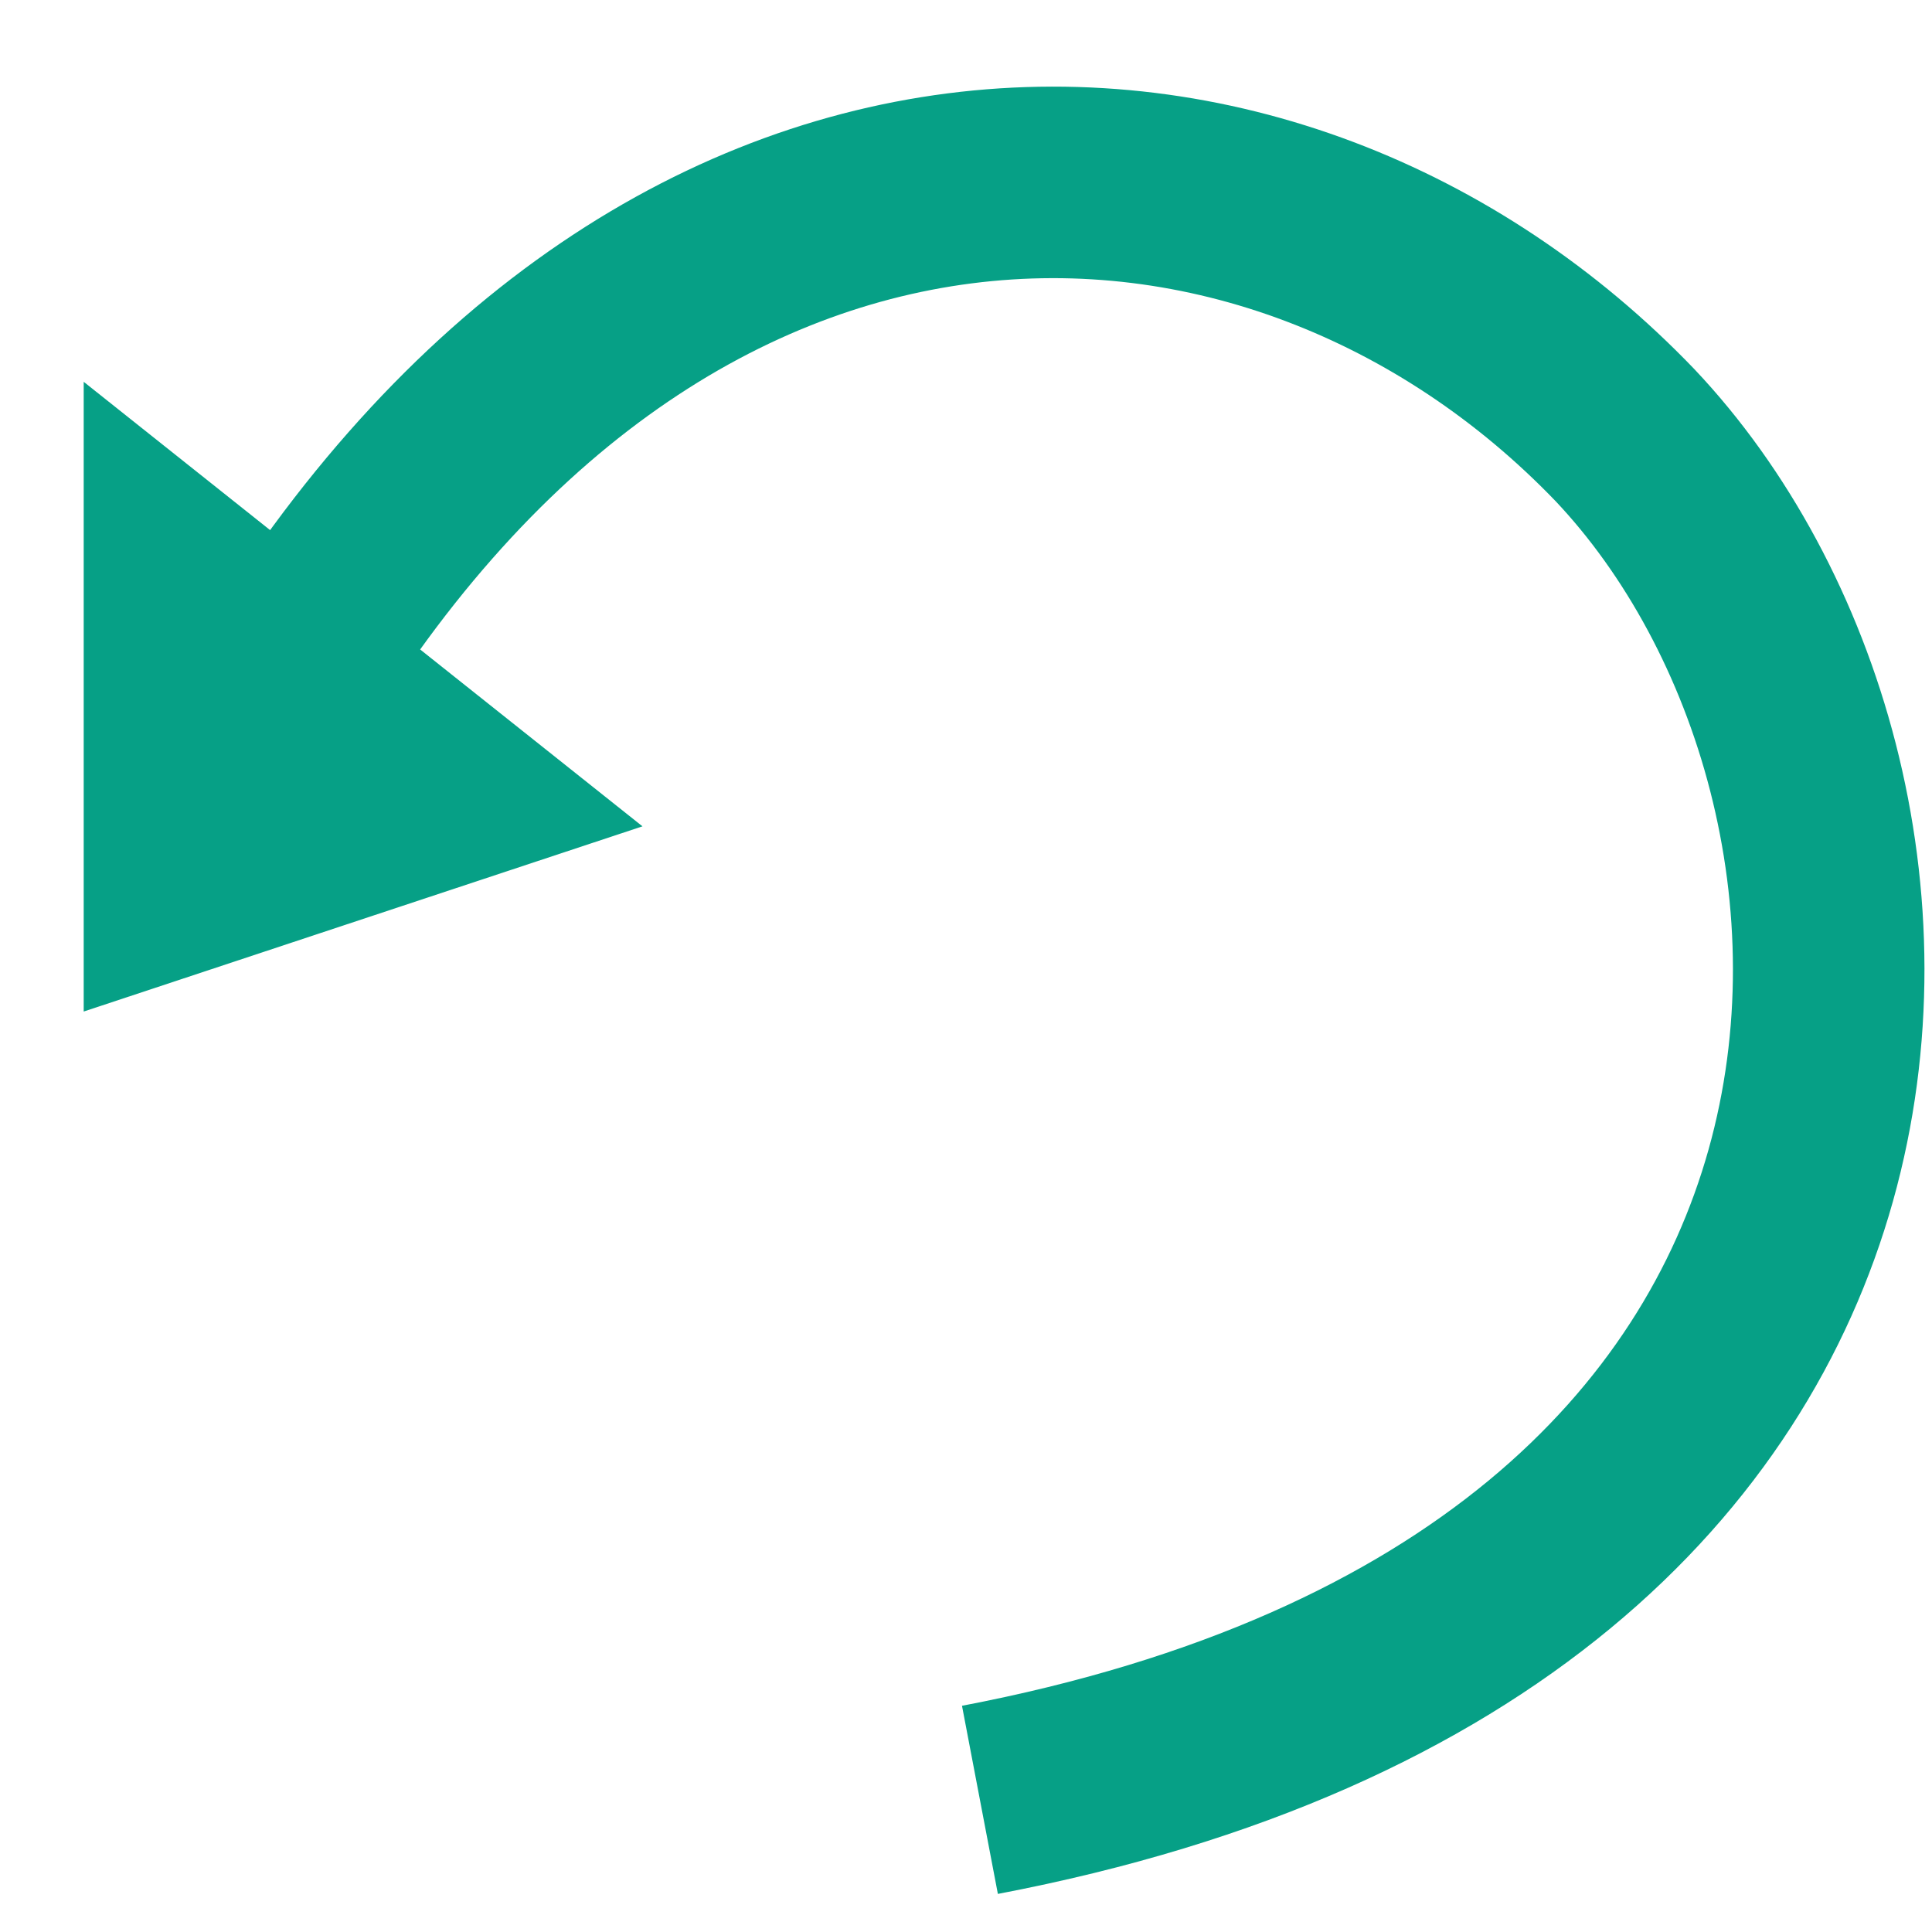 <svg id="ico_reset" xmlns="http://www.w3.org/2000/svg" width="20.175" height="20" viewBox="0 0 20.175 20">
  <rect id="Rectángulo_542" data-name="Rectángulo 542" width="20" height="20" fill="none"/>
  <path id="Trazado_2409" data-name="Trazado 2409" d="M4003.928,1489.081c4.051-6.944,10.554-6.7,14.2-2.905,3.418,3.613,3.726,12.258-6.734,14.253" transform="translate(-4001.161 -1481.634)" fill="none" stroke="#06a086" stroke-width="2"/>
  <path id="Trazado_2410" data-name="Trazado 2410" d="M3998,1482.5l5.835,4.642-5.835,1.934Z" transform="translate(-3997.126 -1478.513)" fill="#06a086"/>
</svg>

